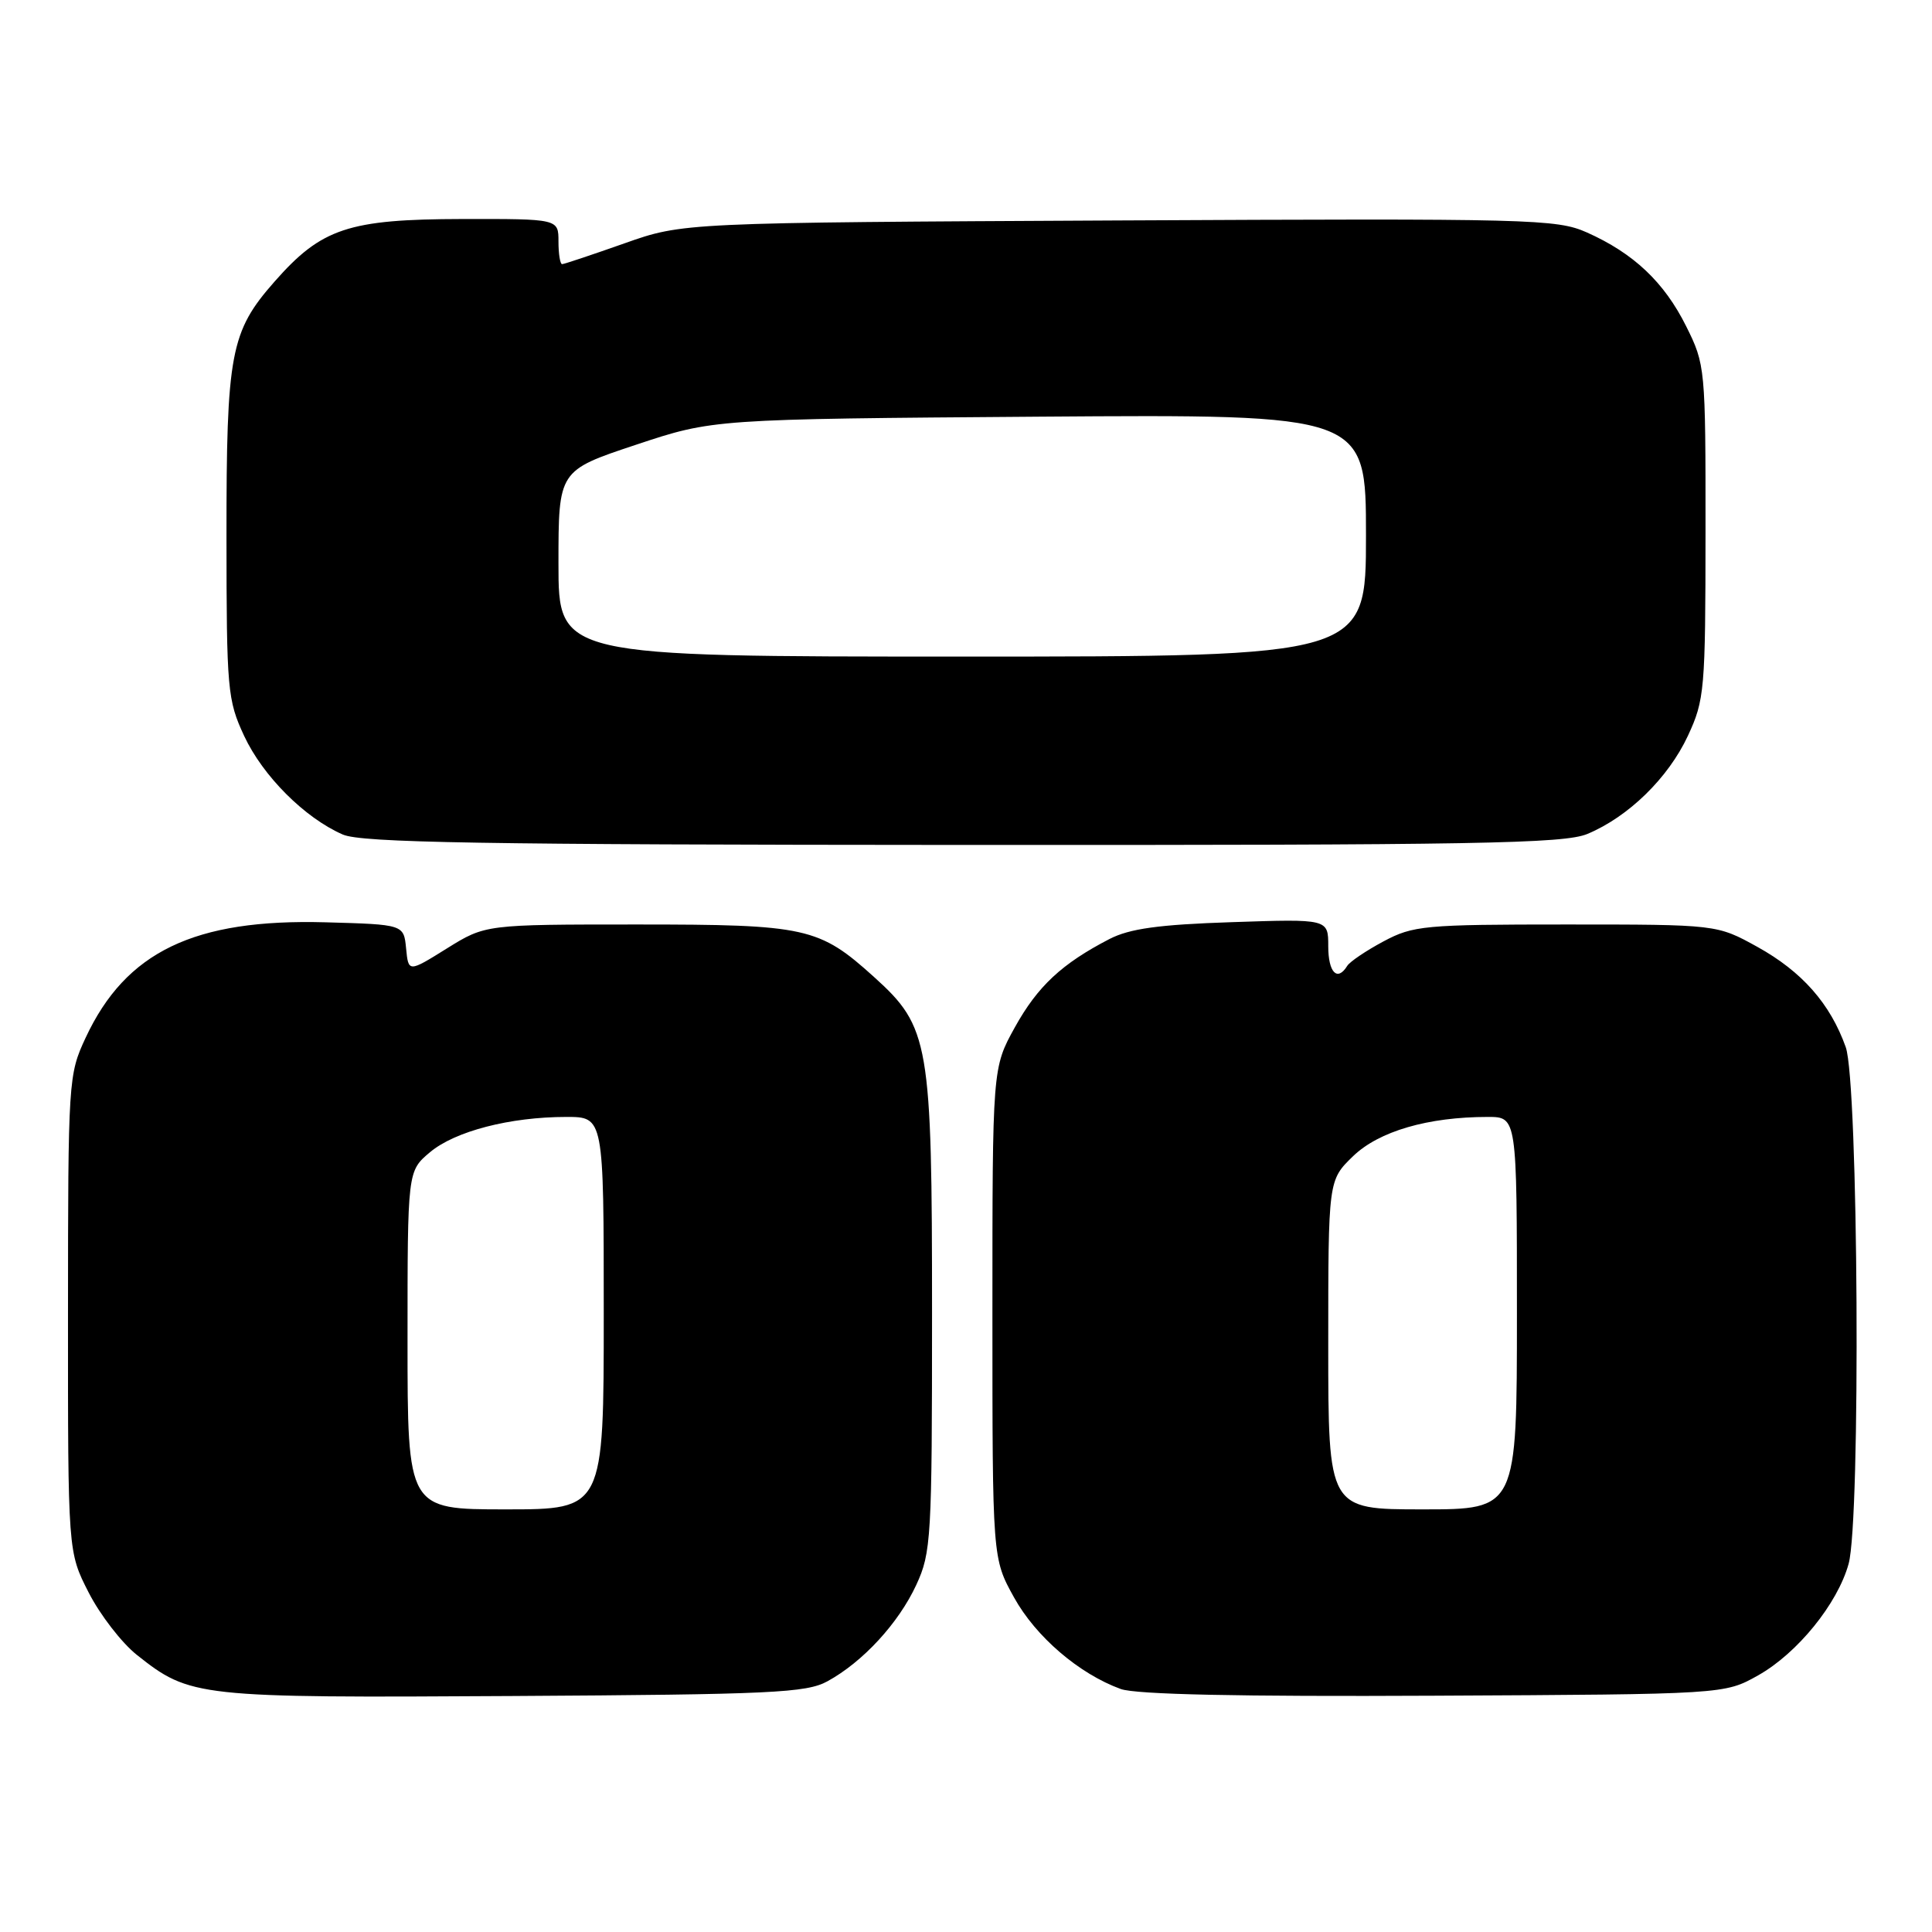 <?xml version="1.0" encoding="UTF-8" standalone="no"?>
<!DOCTYPE svg PUBLIC "-//W3C//DTD SVG 1.1//EN" "http://www.w3.org/Graphics/SVG/1.1/DTD/svg11.dtd" >
<svg xmlns="http://www.w3.org/2000/svg" xmlns:xlink="http://www.w3.org/1999/xlink" version="1.1" viewBox="0 0 256 256">
 <g >
 <path fill="currentColor"
d=" M 109.64 222.78 C 114.34 220.21 119.06 215.08 121.41 210.01 C 123.39 205.74 123.50 203.84 123.50 174.00 C 123.50 138.11 123.15 136.08 115.83 129.47 C 108.53 122.87 106.85 122.50 84.41 122.50 C 64.32 122.50 64.32 122.50 59.22 125.67 C 54.12 128.85 54.12 128.85 53.81 125.67 C 53.50 122.50 53.50 122.50 43.13 122.21 C 25.75 121.73 16.67 126.10 11.35 137.50 C 9.06 142.40 9.02 143.10 9.01 174.07 C 9.00 205.64 9.00 205.64 11.75 211.02 C 13.26 213.98 16.13 217.69 18.13 219.28 C 25.20 224.89 26.05 224.98 68.00 224.73 C 102.26 224.53 106.85 224.31 109.64 222.78 Z  M 232.95 222.00 C 238.15 219.08 243.48 212.52 244.95 207.22 C 246.57 201.41 246.25 143.44 244.57 138.75 C 242.52 132.99 238.77 128.74 232.87 125.47 C 227.50 122.50 227.50 122.50 207.50 122.50 C 188.71 122.50 187.25 122.64 183.32 124.74 C 181.02 125.97 178.85 127.43 178.51 127.99 C 177.20 130.11 176.00 128.86 176.00 125.38 C 176.00 121.76 176.00 121.76 163.25 122.19 C 153.53 122.51 149.67 123.05 147.00 124.43 C 140.70 127.69 137.49 130.68 134.47 136.13 C 131.50 141.50 131.50 141.50 131.50 174.00 C 131.50 206.50 131.50 206.50 134.36 211.66 C 137.25 216.88 142.98 221.79 148.50 223.80 C 150.51 224.53 164.25 224.82 190.00 224.69 C 228.50 224.50 228.50 224.50 232.95 222.00 Z  M 210.34 110.50 C 215.78 108.23 221.05 103.08 223.65 97.51 C 225.87 92.74 225.98 91.44 225.99 70.45 C 226.00 48.74 225.96 48.31 223.42 43.22 C 220.51 37.38 216.46 33.56 210.27 30.80 C 206.26 29.02 203.00 28.94 148.27 29.21 C 90.50 29.50 90.50 29.50 82.73 32.25 C 78.45 33.76 74.74 35.00 74.48 35.00 C 74.22 35.00 74.00 33.65 74.00 32.00 C 74.00 29.00 74.00 29.00 61.25 29.02 C 46.18 29.05 42.60 30.24 36.39 37.30 C 30.53 43.95 30.00 46.76 30.01 71.12 C 30.02 91.41 30.14 92.76 32.35 97.51 C 34.84 102.84 40.38 108.38 45.42 110.58 C 47.91 111.66 63.75 111.93 127.63 111.96 C 195.71 111.99 207.26 111.79 210.34 110.50 Z  M 54.00 177.59 C 54.00 155.18 54.00 155.18 56.97 152.68 C 60.29 149.89 67.58 148.00 75.05 148.00 C 80.00 148.00 80.00 148.00 80.00 174.00 C 80.00 200.00 80.00 200.00 67.00 200.00 C 54.00 200.00 54.00 200.00 54.00 177.59 Z  M 176.00 178.20 C 176.00 156.39 176.00 156.39 179.28 153.21 C 182.70 149.90 189.20 148.00 197.14 148.00 C 201.00 148.00 201.00 148.00 201.00 174.00 C 201.00 200.00 201.00 200.00 188.50 200.00 C 176.00 200.00 176.00 200.00 176.00 178.20 Z  M 74.00 74.68 C 74.00 62.35 74.00 62.35 84.25 58.94 C 94.50 55.53 94.50 55.53 137.75 55.21 C 181.00 54.90 181.00 54.90 181.00 70.95 C 181.00 87.00 181.00 87.00 127.50 87.00 C 74.00 87.00 74.00 87.00 74.00 74.68 Z "/>
</g>
</svg>